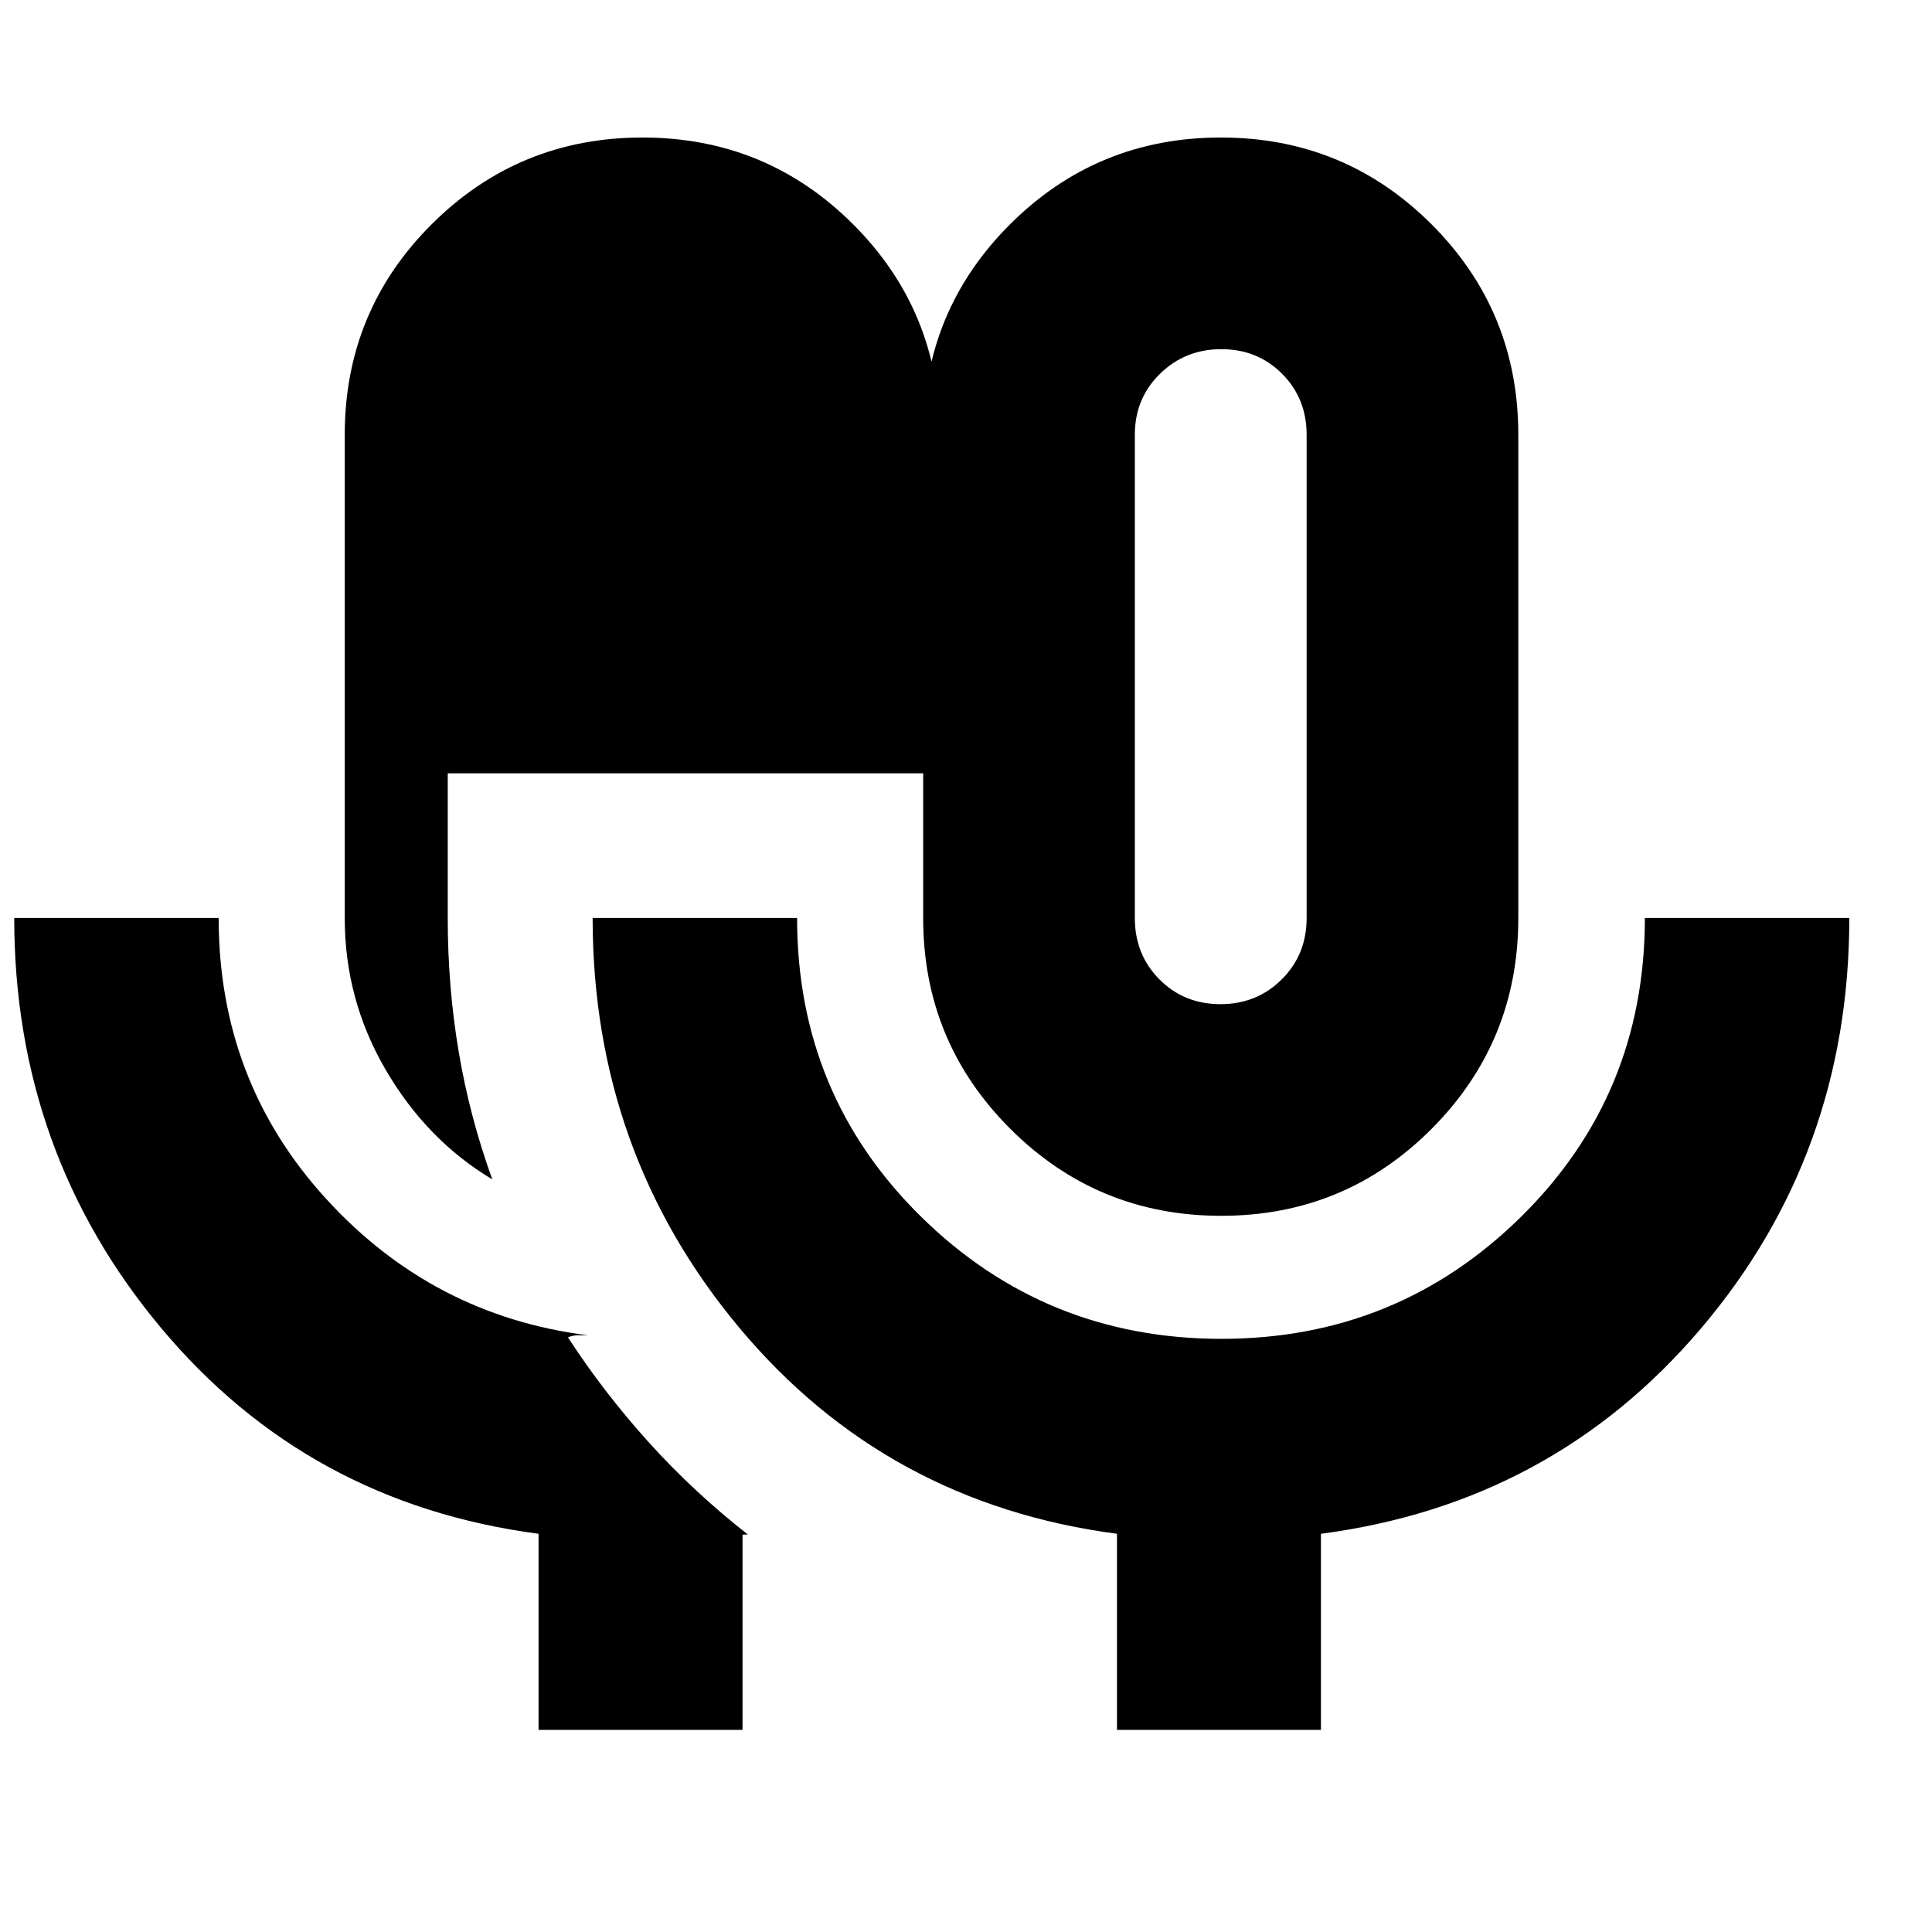 <svg xmlns="http://www.w3.org/2000/svg" height="20" viewBox="0 -960 960 960" width="20"><path d="M267.61-100.43v-97.44Q152.9-212.97 79.98-300.22 7.07-387.46 7.07-503.85h101.58q0 80.83 53.08 139.19 53.07 58.36 130.38 68.16h-4.96q-2.48 0-4.95 1 17.47 26.96 39.95 51.93 22.48 24.98 49.96 46.46-.48-.62-1.91-.36-1.43.25-1.24-.4v97.44H267.61Zm-22.98-273.53q-32.59-19.52-52.96-54.41-20.37-34.89-20.37-75.48v-240.08q0-61.56 43.21-104.65 43.2-43.09 104.71-43.09 61.51 0 104.66 43.09 43.14 43.09 43.14 104.65v168.18H222.48v71.93q0 34.31 5.48 66.63 5.47 32.32 16.67 63.23Zm362.18 18.09q-61.51 0-104.8-43.23t-43.29-104.75v-240.08q0-61.56 43.2-104.65 43.21-43.09 104.71-43.09 61.51 0 104.66 43.09t43.15 104.65v240.08q0 61.52-43.06 104.75t-104.57 43.23Zm-51.79 255.44v-97.44q-114.71-15.1-187.63-102.35-72.91-87.24-72.91-203.63h101.59q0 87.88 61.68 148.49 61.69 60.62 149.22 60.62 87.32 0 148.84-60.65 61.52-60.65 61.52-148.46h101.58q0 117.22-73.79 204.05-73.8 86.83-188.75 101.93v97.44H555.02Zm51.42-360.61q18.08 0 30.45-12.31 12.37-12.31 12.37-30.5v-240.08q0-18.09-12.18-30.33-12.19-12.24-30.2-12.24-18.01 0-30.5 12.24-12.49 12.24-12.49 30.33v240.08q0 18.19 12.23 30.5 12.24 12.31 30.32 12.31Zm.26-162.85Z"/></svg>